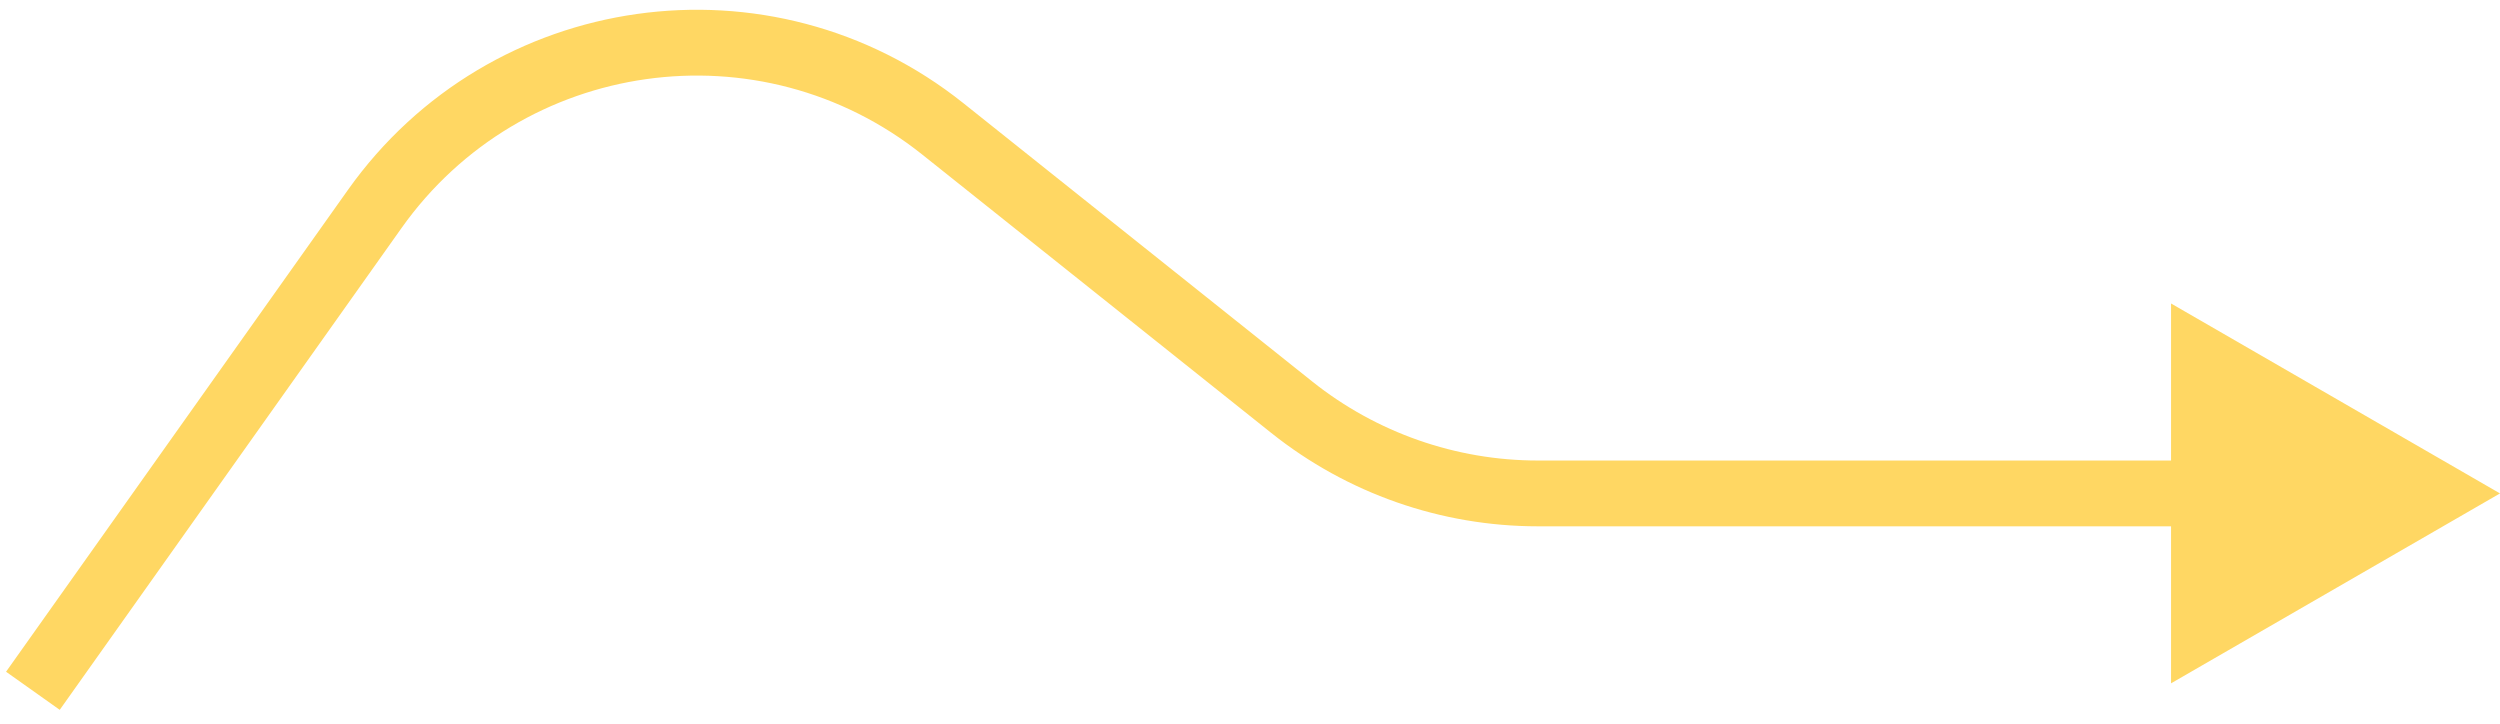 <svg width="76" height="22" viewBox="0 0 76 22" fill="none" xmlns="http://www.w3.org/2000/svg">
<path d="M76 15L66 9.226V20.773L76 15ZM1.816 21.579L12.206 6.933L10.575 5.776L0.184 20.421L1.816 21.579ZM28.037 4.699L38.647 13.162L39.894 11.599L29.285 3.135L28.037 4.699ZM46.754 16H67V14H46.754V16ZM38.647 13.162C40.95 14.999 43.808 16 46.754 16V14C44.261 14 41.843 13.153 39.894 11.599L38.647 13.162ZM12.206 6.933C15.862 1.78 23.098 0.759 28.037 4.699L29.285 3.135C23.447 -1.521 14.896 -0.315 10.575 5.776L12.206 6.933Z" fill="#FFD763"/>
</svg>
